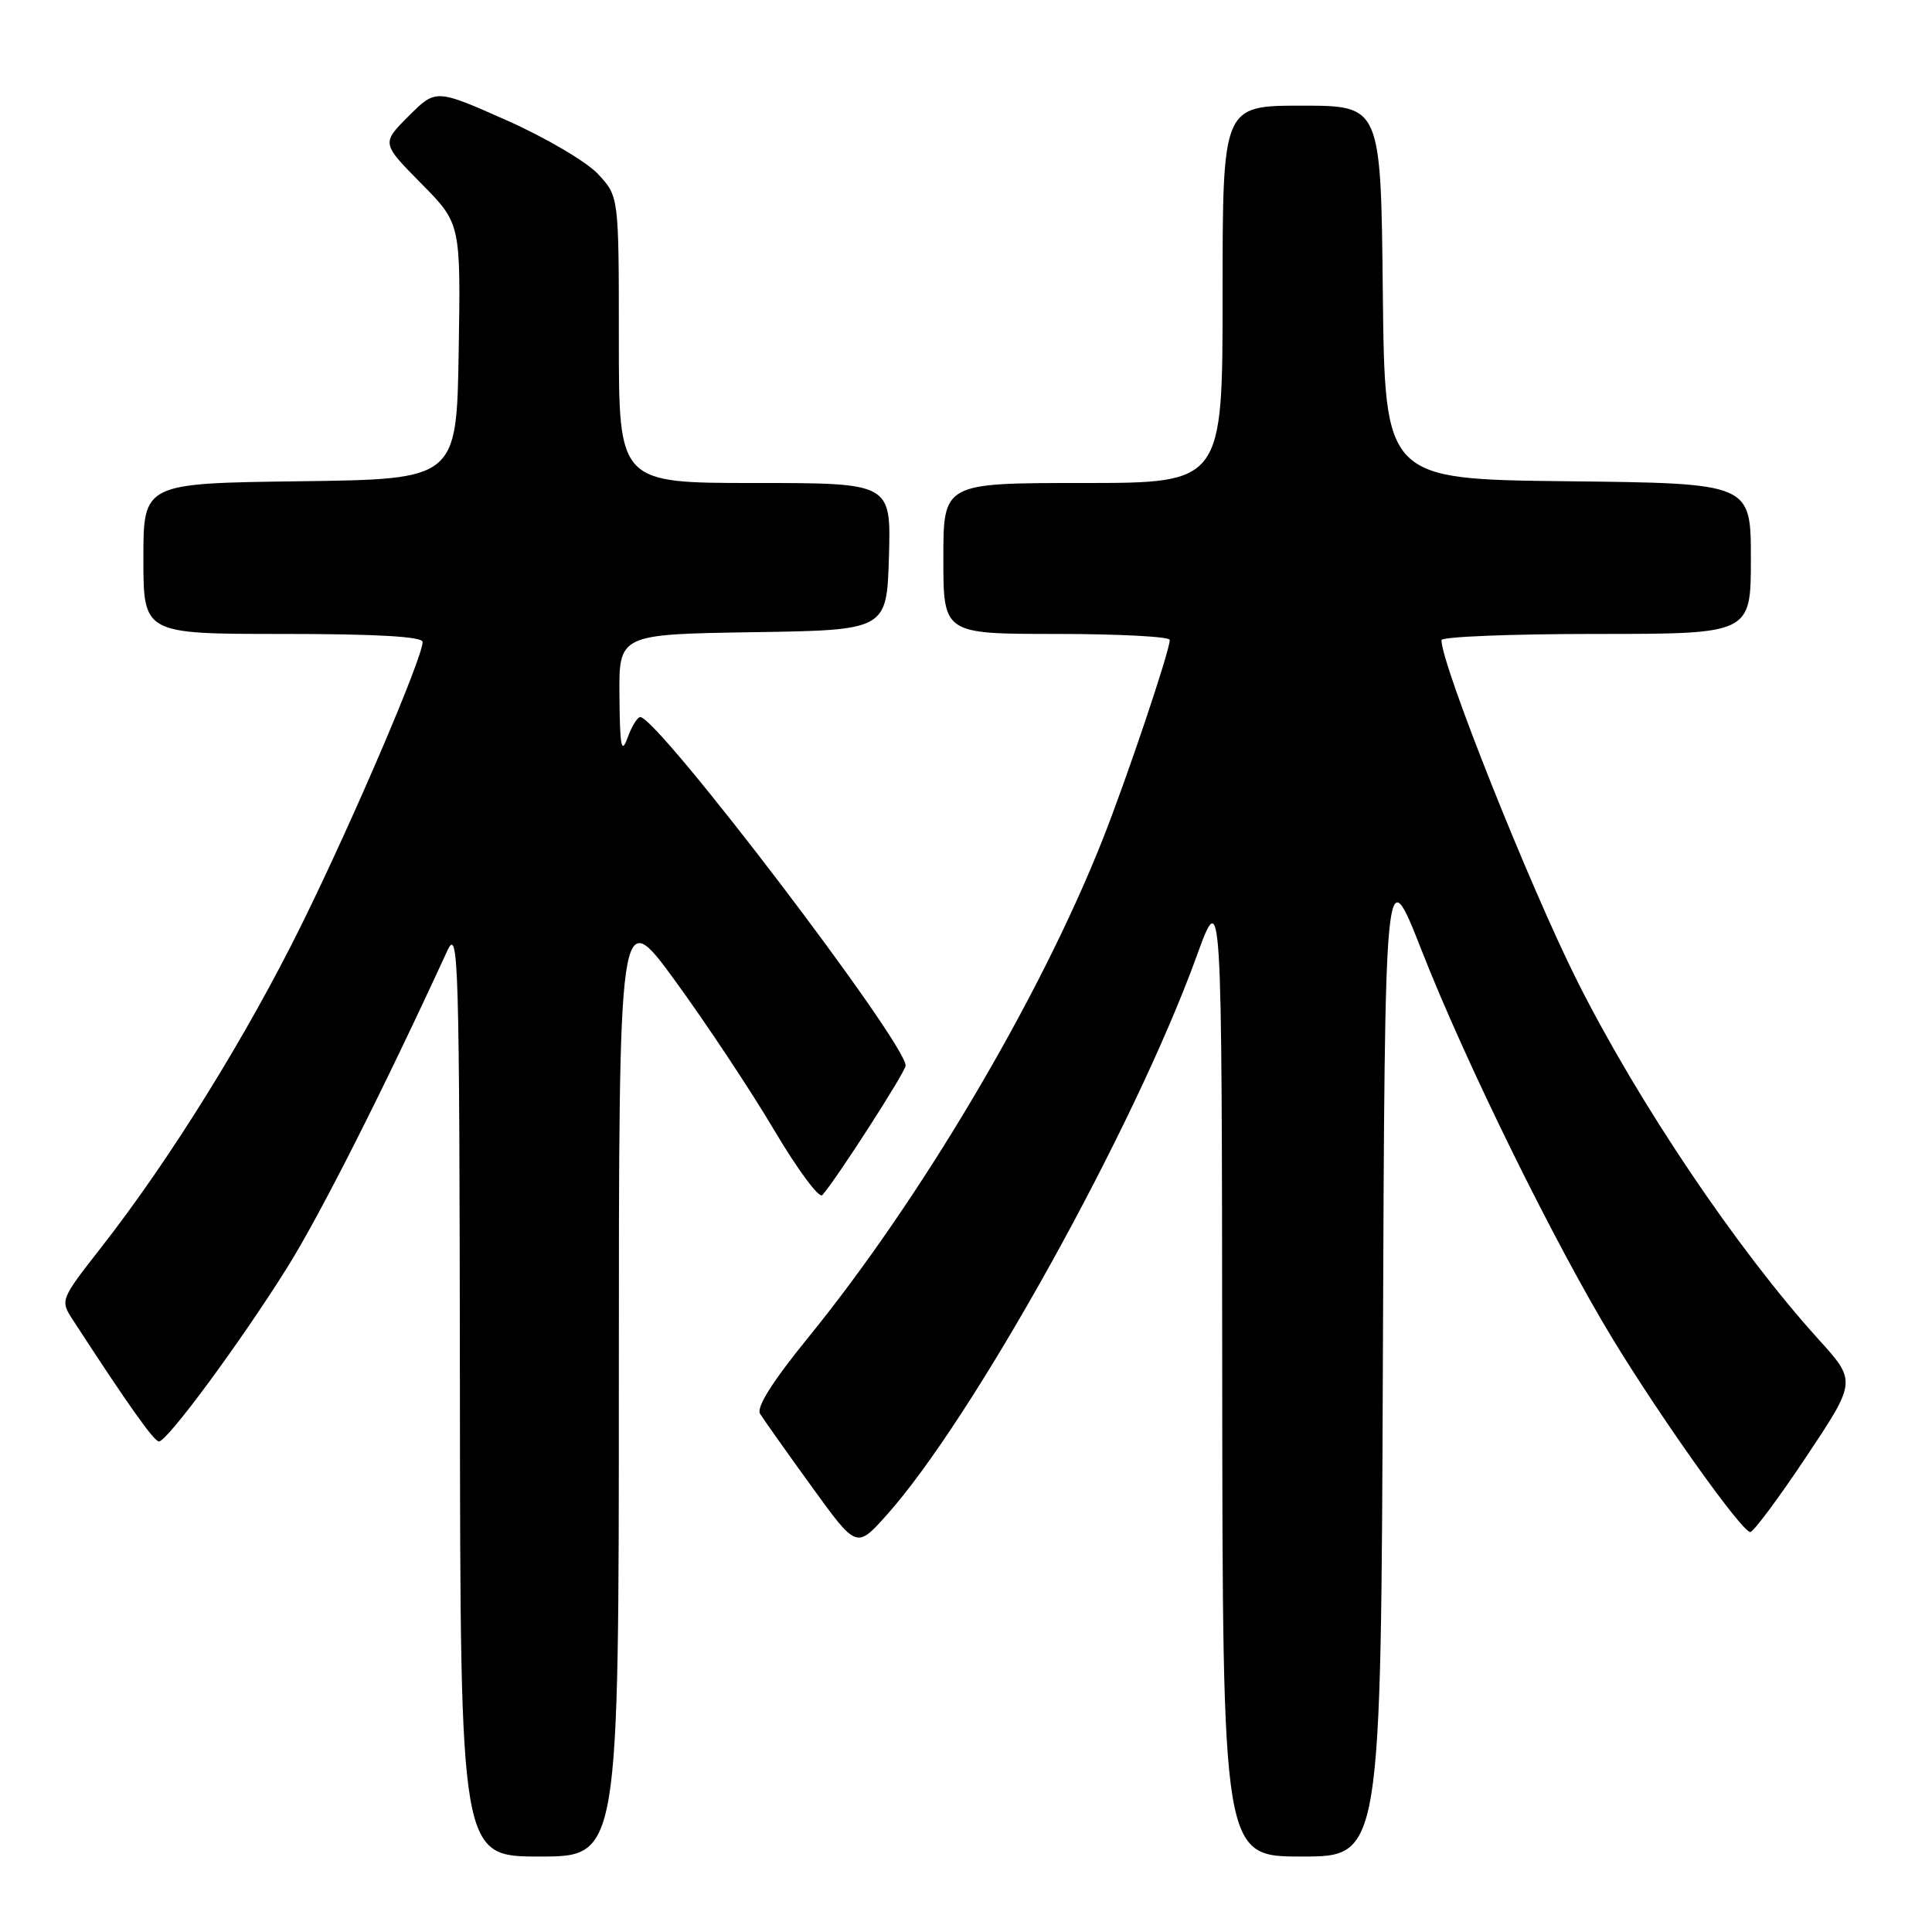 <?xml version="1.0" encoding="UTF-8" standalone="no"?>
<!DOCTYPE svg PUBLIC "-//W3C//DTD SVG 1.1//EN" "http://www.w3.org/Graphics/SVG/1.1/DTD/svg11.dtd" >
<svg xmlns="http://www.w3.org/2000/svg" xmlns:xlink="http://www.w3.org/1999/xlink" version="1.1" viewBox="0 0 256 256">
 <g >
 <path fill="currentColor"
d=" M 82.00 182.85 C 82.00 119.71 82.00 119.71 89.56 130.10 C 93.72 135.82 99.61 144.71 102.65 149.86 C 105.70 155.00 108.54 158.83 108.96 158.36 C 110.79 156.32 120.00 142.01 120.00 141.20 C 120.00 138.13 87.21 95.06 84.83 95.01 C 84.47 95.01 83.71 96.24 83.16 97.75 C 82.34 100.00 82.14 99.00 82.08 92.27 C 82.00 84.05 82.00 84.05 99.75 83.77 C 117.50 83.50 117.50 83.50 117.79 73.75 C 118.07 64.00 118.07 64.00 100.04 64.00 C 82.00 64.00 82.00 64.00 82.00 45.02 C 82.00 26.03 82.00 26.03 79.25 23.07 C 77.74 21.44 72.28 18.23 67.13 15.94 C 57.75 11.78 57.75 11.78 54.15 15.38 C 50.55 18.98 50.55 18.98 55.80 24.30 C 61.05 29.61 61.05 29.61 60.78 46.56 C 60.50 63.50 60.50 63.50 39.75 63.77 C 19.00 64.04 19.00 64.04 19.00 74.02 C 19.00 84.00 19.00 84.00 37.50 84.00 C 49.87 84.00 56.00 84.35 56.00 85.06 C 56.00 87.15 46.75 108.77 39.97 122.50 C 32.69 137.26 22.52 153.65 13.41 165.29 C 7.99 172.22 7.96 172.29 9.65 174.89 C 16.94 186.10 20.40 191.00 21.06 191.00 C 22.16 191.00 31.82 177.91 38.03 168.00 C 42.43 160.97 50.83 144.35 59.26 126.00 C 60.76 122.74 60.88 126.70 60.94 184.25 C 61.00 246.00 61.00 246.00 71.50 246.00 C 82.00 246.00 82.00 246.00 82.00 182.85 Z  M 183.24 179.75 C 183.50 113.50 183.50 113.50 188.40 126.00 C 194.18 140.75 206.01 164.79 213.73 177.48 C 220.24 188.16 230.81 203.00 231.92 203.00 C 232.34 203.00 235.69 198.50 239.35 193.01 C 246.00 183.02 246.00 183.02 240.93 177.43 C 230.17 165.54 217.15 146.21 209.03 130.07 C 202.72 117.50 191.00 88.11 191.00 84.82 C 191.00 84.37 200.22 84.00 211.50 84.00 C 232.00 84.00 232.00 84.00 232.00 74.02 C 232.00 64.04 232.00 64.04 207.75 63.77 C 183.50 63.50 183.50 63.50 183.23 38.75 C 182.97 14.00 182.97 14.00 172.48 14.00 C 162.00 14.00 162.00 14.00 162.00 39.00 C 162.00 64.00 162.00 64.00 143.50 64.00 C 125.00 64.00 125.00 64.00 125.00 74.00 C 125.00 84.00 125.00 84.00 140.00 84.00 C 148.25 84.00 155.00 84.36 155.00 84.79 C 155.00 86.25 149.22 103.42 146.01 111.48 C 137.69 132.40 121.98 158.93 107.06 177.27 C 102.39 183.01 100.19 186.48 100.71 187.33 C 101.15 188.04 104.20 192.35 107.50 196.91 C 113.49 205.20 113.49 205.20 117.40 200.85 C 128.88 188.07 150.26 149.57 158.55 126.73 C 161.90 117.50 161.90 117.50 161.95 181.75 C 162.00 246.00 162.00 246.00 172.49 246.00 C 182.99 246.00 182.99 246.00 183.24 179.75 Z "/>
</g>
</svg>